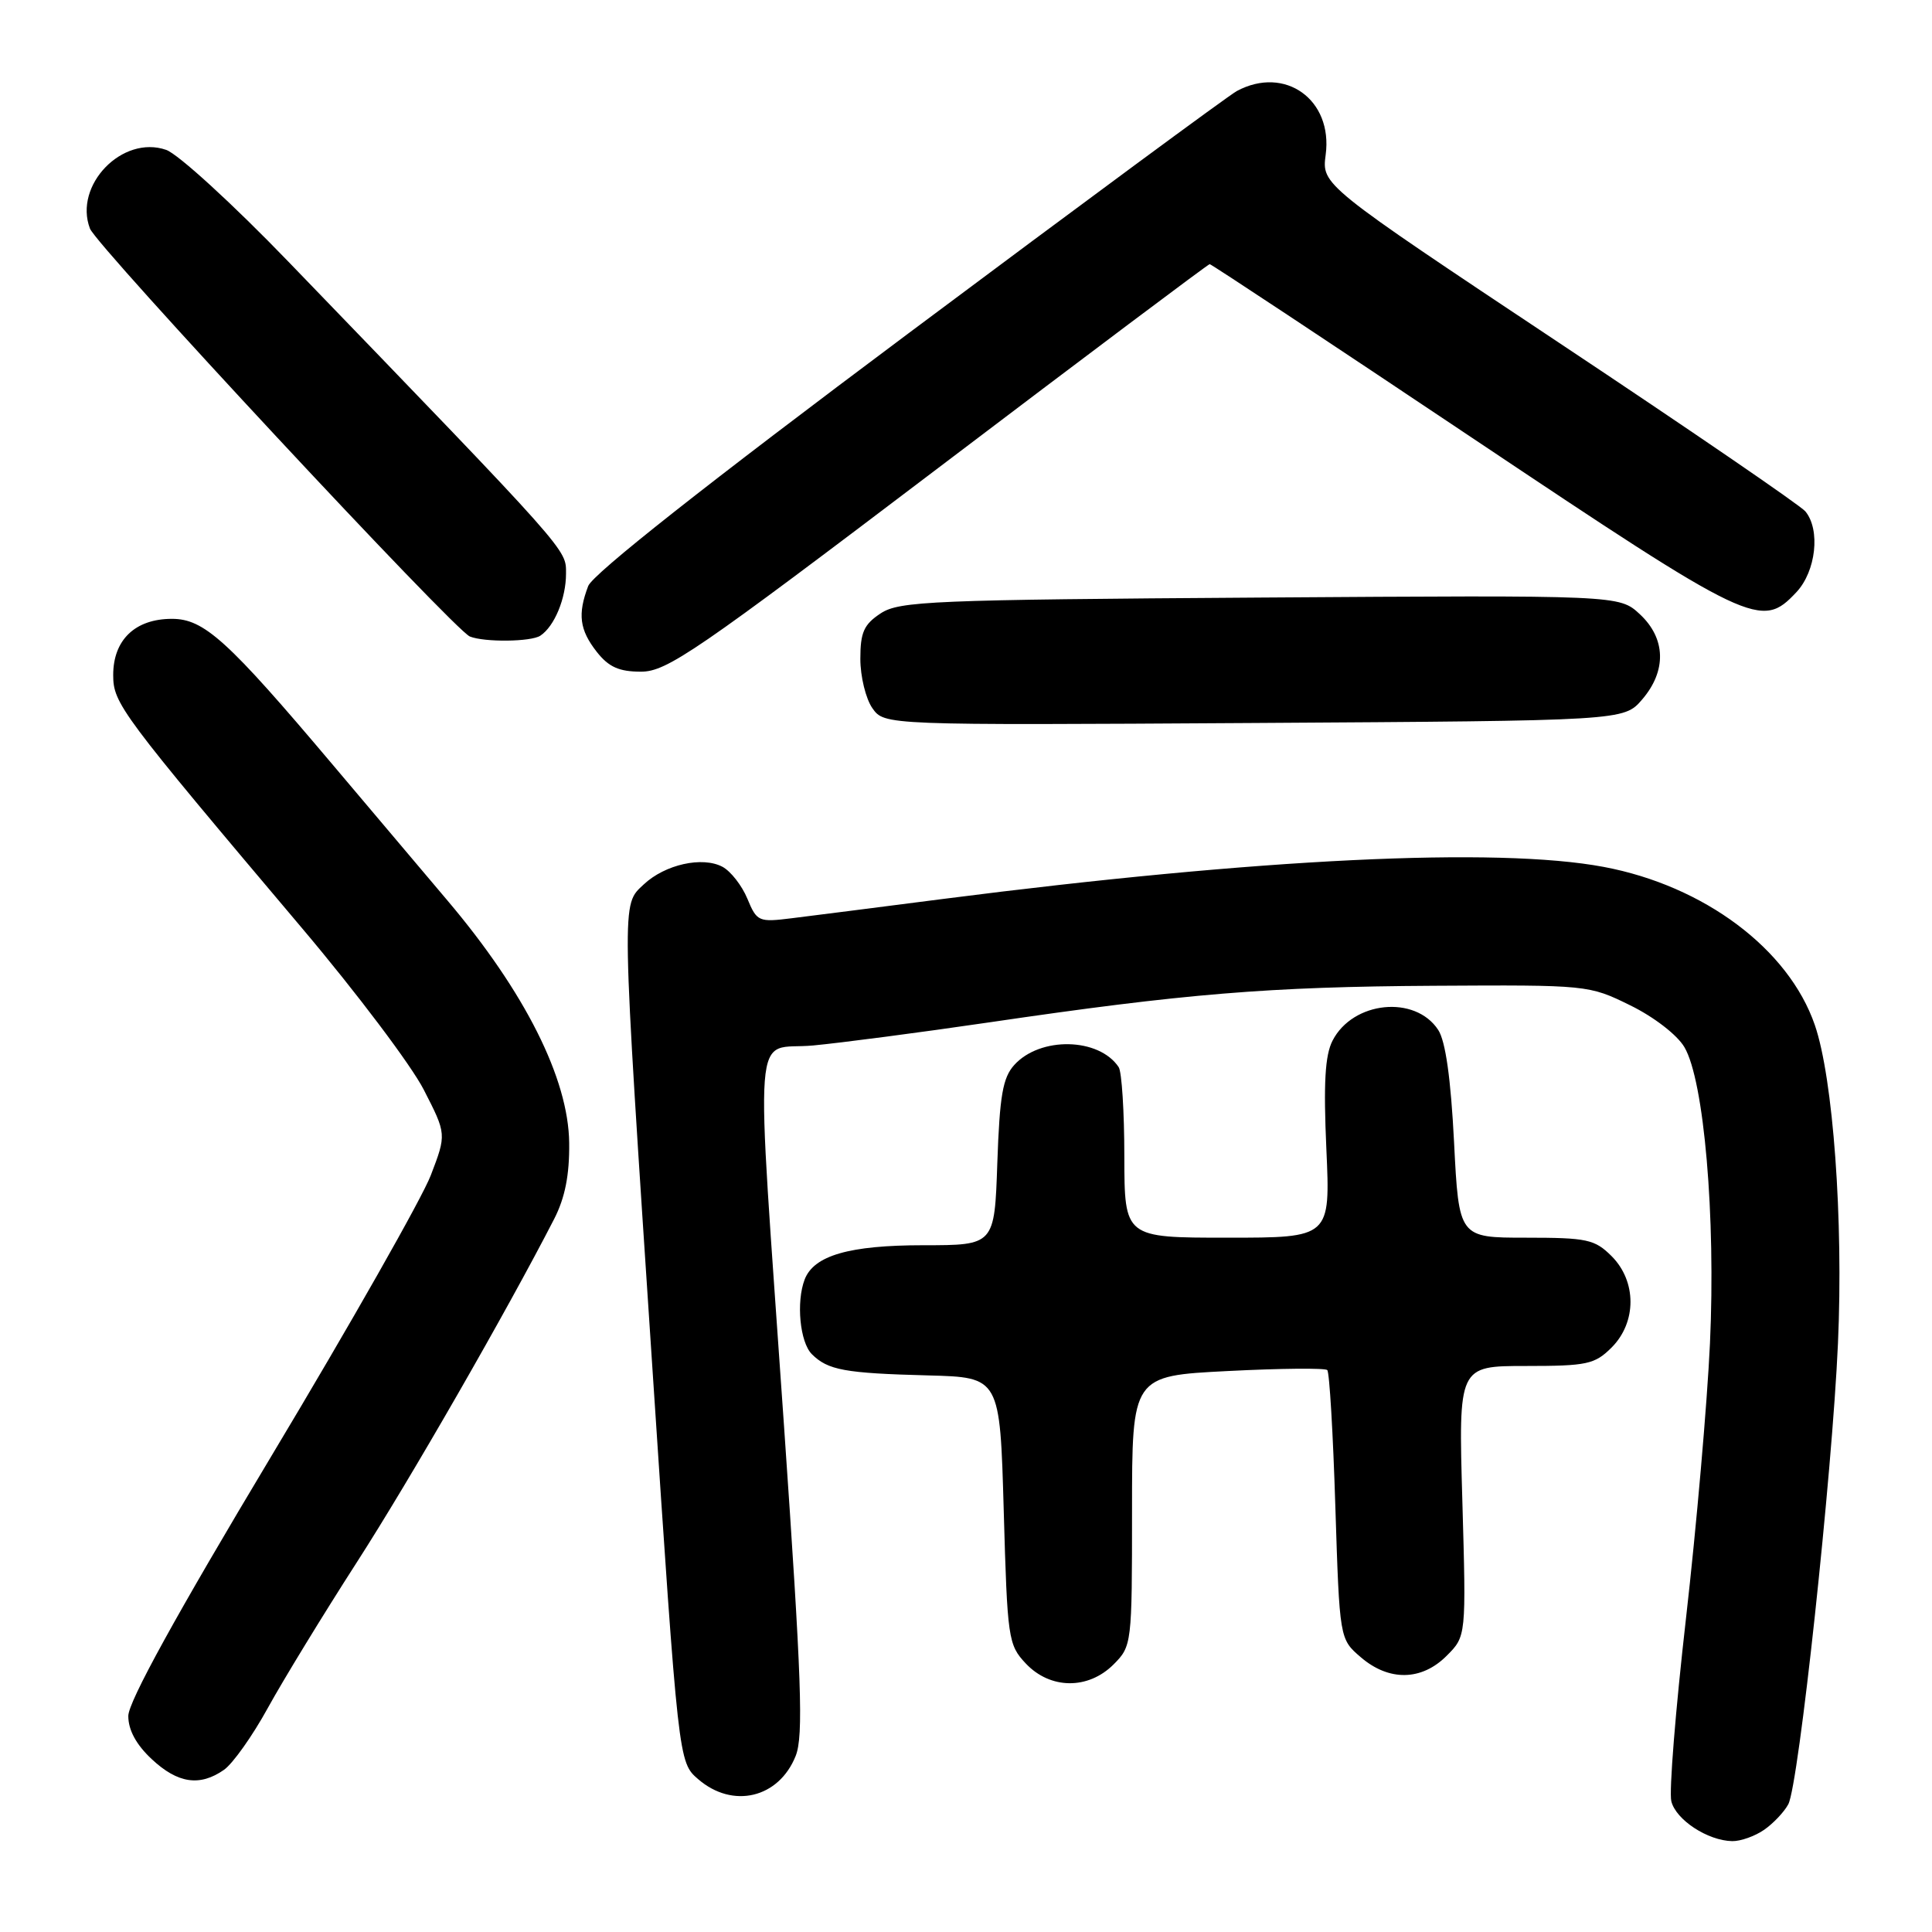 <?xml version="1.0" encoding="UTF-8" standalone="no"?>
<!DOCTYPE svg PUBLIC "-//W3C//DTD SVG 1.1//EN" "http://www.w3.org/Graphics/SVG/1.1/DTD/svg11.dtd" >
<svg xmlns="http://www.w3.org/2000/svg" xmlns:xlink="http://www.w3.org/1999/xlink" version="1.1" viewBox="0 0 256 256">
 <g >
 <path fill="currentColor"
d=" M 233.77 242.45 C 234.99 241.60 236.43 240.07 236.96 239.07 C 238.34 236.49 242.77 195.37 243.54 178.00 C 244.27 161.65 242.90 142.84 240.47 135.81 C 237.00 125.75 225.81 117.37 212.50 114.87 C 198.36 112.21 166.86 113.74 125.00 119.11 C 116.47 120.21 107.44 121.36 104.92 121.67 C 100.52 122.22 100.29 122.12 99.03 119.08 C 98.31 117.34 96.83 115.45 95.74 114.86 C 93.08 113.44 88.12 114.54 85.30 117.19 C 82.32 119.99 82.29 118.43 86.46 181.50 C 89.90 233.50 89.90 233.50 92.51 235.75 C 97.10 239.72 103.20 238.26 105.43 232.67 C 106.48 230.04 106.22 222.64 103.89 189.00 C 100.06 133.55 99.63 139.29 107.75 138.53 C 111.46 138.18 121.92 136.81 131.00 135.48 C 157.06 131.65 168.06 130.75 190.00 130.62 C 210.37 130.50 210.54 130.52 216.01 133.21 C 219.14 134.74 222.24 137.13 223.19 138.75 C 225.80 143.15 227.35 161.22 226.58 178.00 C 226.21 185.97 224.78 202.38 223.40 214.46 C 222.02 226.54 221.14 237.44 221.46 238.68 C 222.07 241.14 226.28 243.90 229.53 243.96 C 230.64 243.98 232.55 243.30 233.77 242.45 Z  M 29.68 234.51 C 30.85 233.69 33.46 230.01 35.48 226.33 C 37.51 222.64 42.80 213.98 47.25 207.06 C 54.31 196.10 67.17 173.71 73.44 161.50 C 74.87 158.70 75.47 155.68 75.42 151.44 C 75.33 142.93 69.56 131.45 59.28 119.31 C 55.00 114.25 48.15 106.15 44.07 101.31 C 30.13 84.80 27.04 82.00 22.78 82.00 C 17.91 82.00 15.00 84.79 15.00 89.44 C 15.00 93.22 15.95 94.49 40.03 123.00 C 47.24 131.53 54.49 141.15 56.15 144.39 C 59.17 150.28 59.17 150.28 57.08 155.74 C 55.93 158.74 46.45 175.45 36.00 192.87 C 23.32 214.02 17.00 225.50 17.00 227.38 C 17.00 229.24 18.05 231.18 20.11 233.10 C 23.55 236.32 26.48 236.75 29.68 234.51 Z  M 147.55 220.55 C 149.97 218.12 150.00 217.86 150.00 200.20 C 150.00 182.31 150.00 182.31 162.68 181.67 C 169.65 181.31 175.59 181.26 175.87 181.54 C 176.16 181.82 176.64 189.96 176.94 199.62 C 177.50 217.18 177.50 217.18 180.31 219.59 C 184.04 222.80 188.37 222.73 191.69 219.40 C 194.28 216.81 194.28 216.81 193.77 198.90 C 193.25 181.00 193.25 181.00 202.17 181.00 C 210.31 181.00 211.31 180.78 213.55 178.55 C 216.88 175.21 216.88 169.79 213.55 166.45 C 211.31 164.22 210.31 164.00 202.20 164.00 C 193.31 164.00 193.31 164.00 192.67 151.34 C 192.24 142.90 191.54 137.95 190.57 136.47 C 187.52 131.81 179.26 132.65 176.57 137.89 C 175.57 139.83 175.36 143.53 175.75 152.25 C 176.28 164.00 176.28 164.00 162.64 164.00 C 149.00 164.00 149.00 164.00 148.98 153.25 C 148.98 147.34 148.64 142.00 148.23 141.40 C 145.62 137.48 137.83 137.32 134.40 141.11 C 132.87 142.80 132.46 145.17 132.15 154.09 C 131.78 165.00 131.78 165.00 122.34 165.00 C 112.53 165.00 107.84 166.36 106.62 169.54 C 105.48 172.53 105.99 177.84 107.57 179.43 C 109.70 181.55 111.91 181.96 123.00 182.25 C 132.50 182.50 132.50 182.50 133.00 200.17 C 133.48 217.16 133.59 217.94 135.92 220.42 C 139.16 223.86 144.18 223.91 147.55 220.55 Z  M 217.59 92.69 C 220.86 88.89 220.74 84.59 217.28 81.38 C 214.56 78.86 214.56 78.86 166.99 79.18 C 123.44 79.47 119.18 79.65 116.70 81.27 C 114.47 82.74 114.00 83.78 114.00 87.30 C 114.00 89.64 114.72 92.58 115.59 93.83 C 117.19 96.10 117.19 96.10 166.18 95.80 C 215.17 95.50 215.17 95.50 217.59 92.69 Z  M 124.33 62.00 C 143.91 47.15 160.09 35.00 160.29 35.00 C 160.50 35.00 176.13 45.35 195.04 58.00 C 232.22 82.87 233.38 83.42 238.03 78.47 C 240.63 75.70 241.24 70.20 239.22 67.76 C 238.56 66.97 223.88 56.92 206.58 45.42 C 175.13 24.50 175.13 24.50 175.66 20.50 C 176.63 13.21 170.27 8.64 163.89 12.06 C 162.81 12.64 143.24 27.08 120.40 44.15 C 93.62 64.16 78.55 76.06 77.94 77.65 C 76.52 81.39 76.79 83.46 79.07 86.37 C 80.66 88.39 82.03 89.00 84.94 89.00 C 88.37 89.00 92.24 86.34 124.33 62.00 Z  M 71.60 84.23 C 73.47 82.99 75.00 79.28 75.00 76.02 C 75.00 72.73 75.79 73.61 38.22 34.68 C 30.88 27.07 23.60 20.41 22.02 19.86 C 16.22 17.84 9.73 24.54 11.92 30.29 C 12.83 32.65 60.18 83.50 62.26 84.34 C 64.19 85.12 70.38 85.05 71.60 84.23 Z "/>
</g>
</svg>
